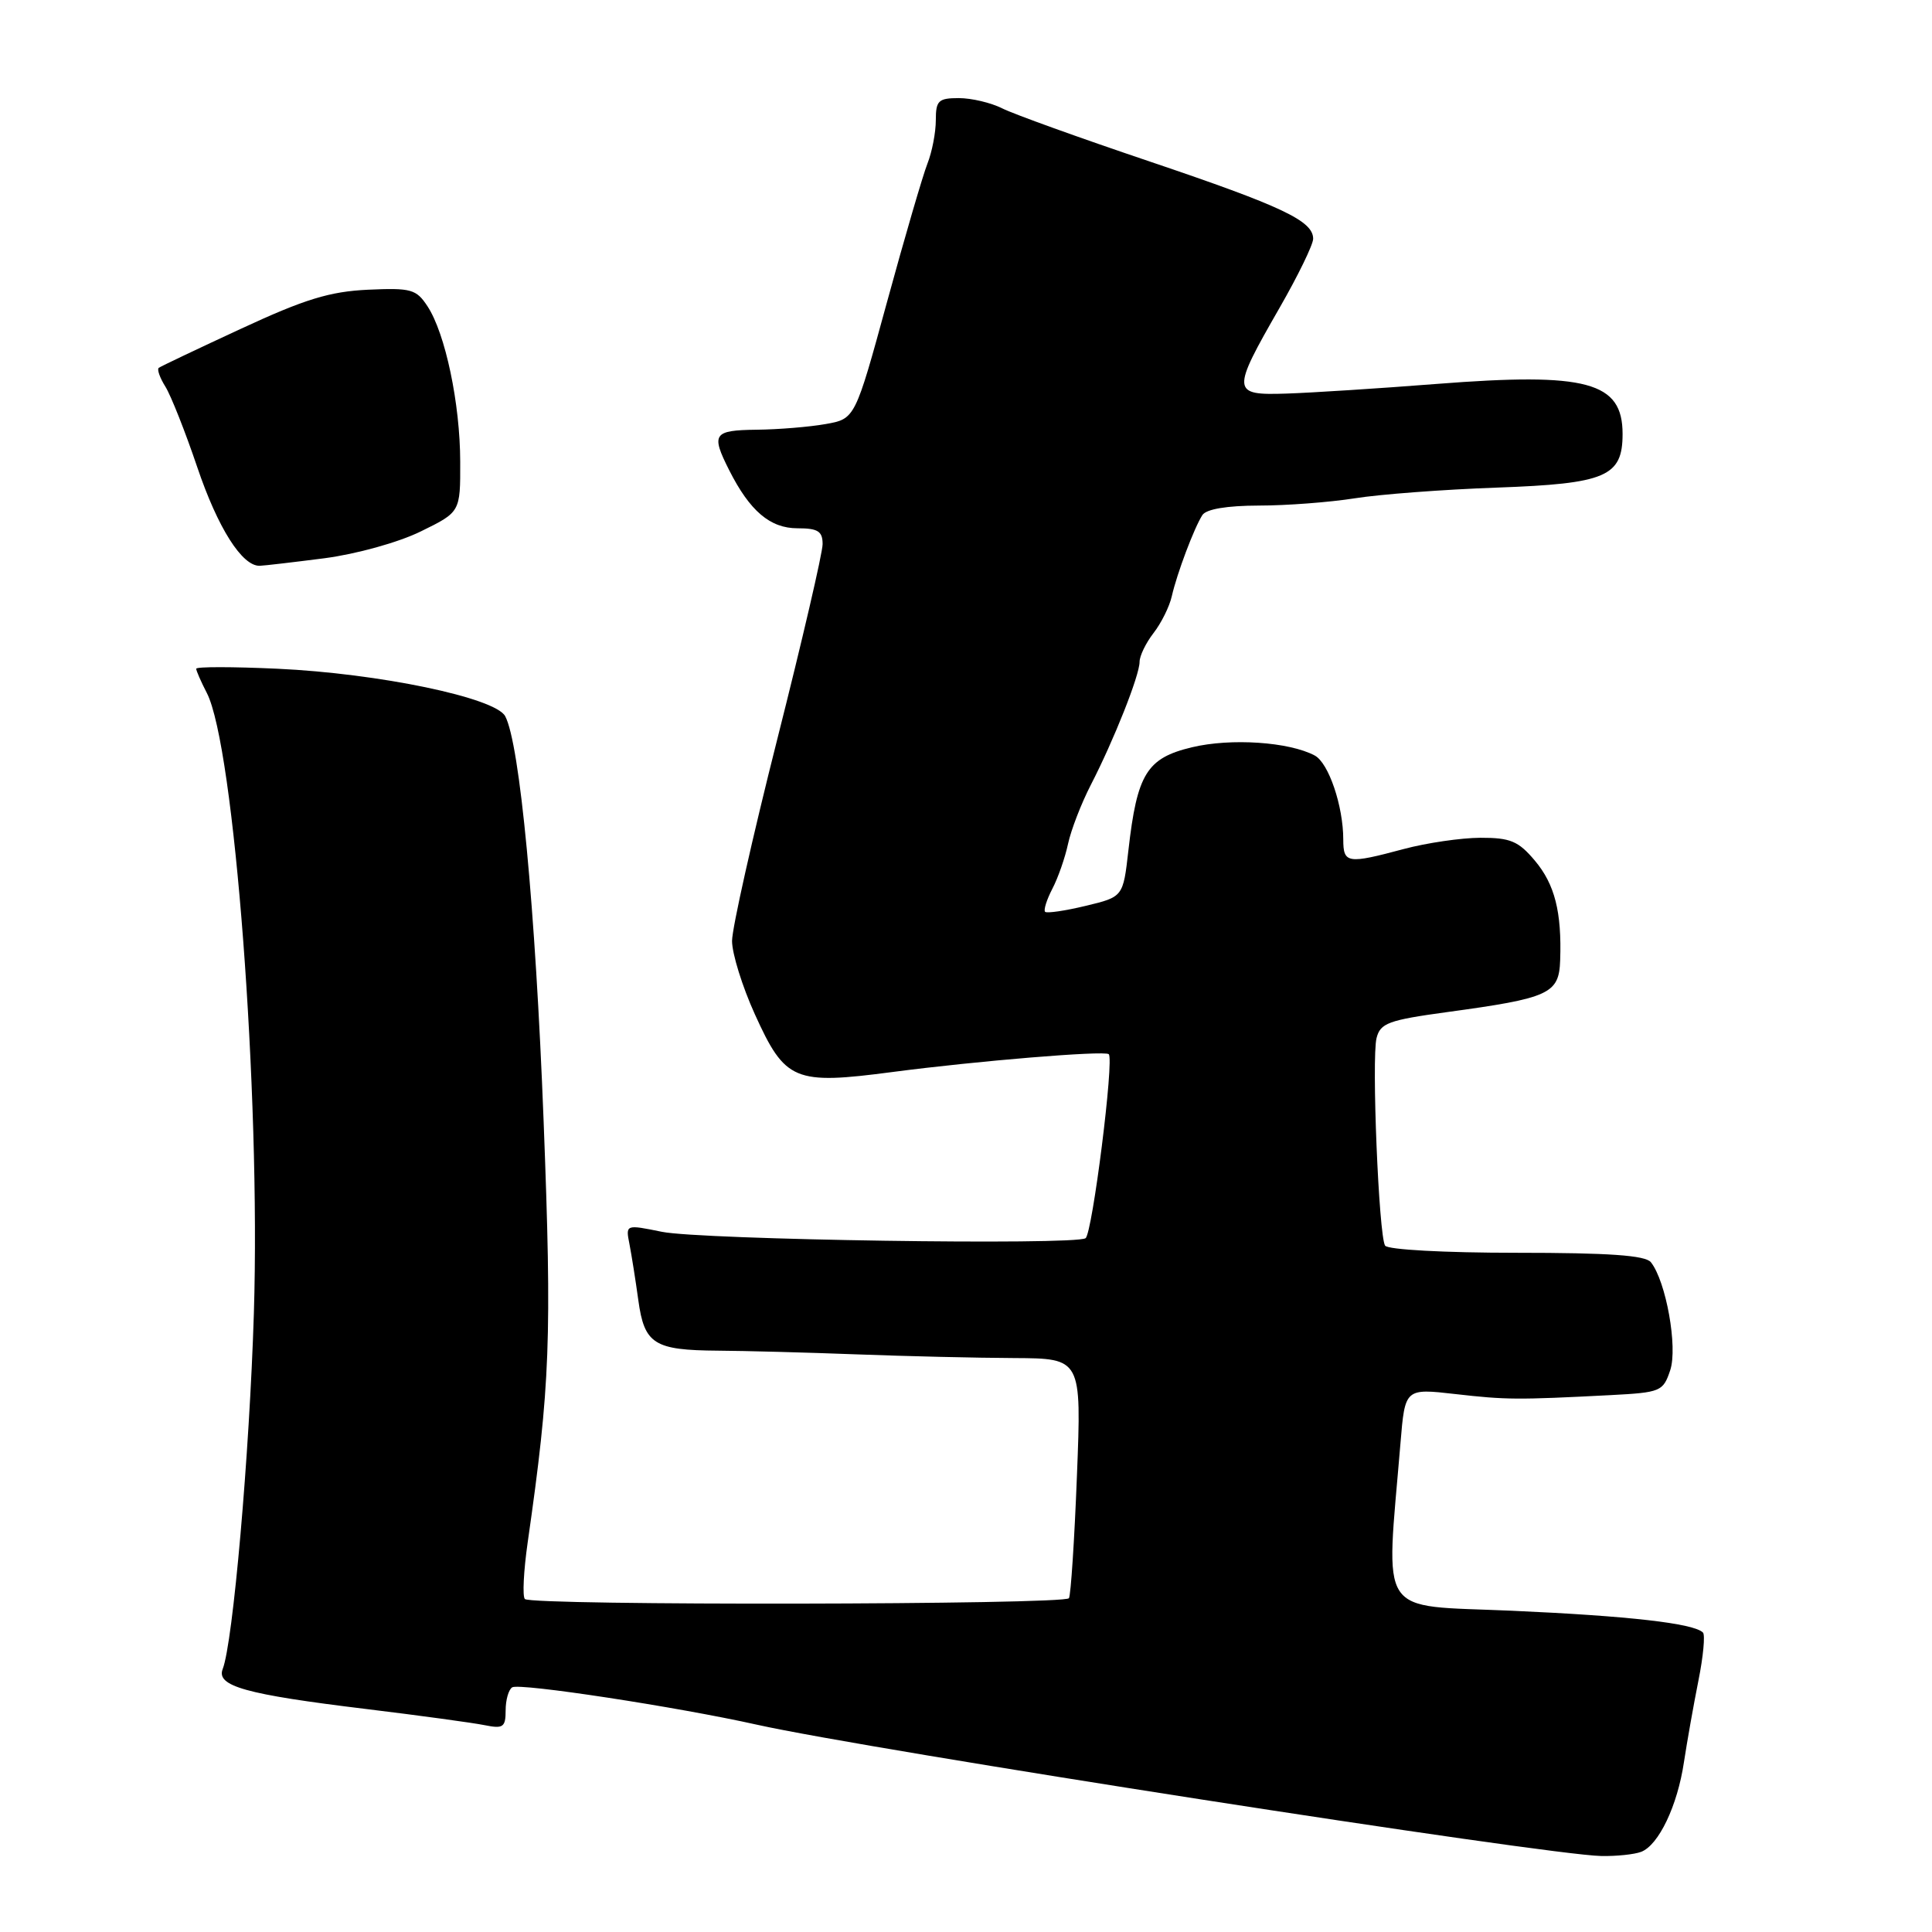 <?xml version="1.0" encoding="UTF-8" standalone="no"?>
<!DOCTYPE svg PUBLIC "-//W3C//DTD SVG 1.1//EN" "http://www.w3.org/Graphics/SVG/1.1/DTD/svg11.dtd" >
<svg xmlns="http://www.w3.org/2000/svg" xmlns:xlink="http://www.w3.org/1999/xlink" version="1.1" viewBox="0 0 256 256">
 <g >
 <path fill="currentColor"
d=" M 217.46 245.38 C 219.78 244.49 222.27 239.28 223.13 233.50 C 223.55 230.75 224.41 225.89 225.05 222.69 C 225.69 219.50 225.96 216.63 225.65 216.32 C 224.43 215.10 215.83 214.12 200.32 213.43 C 182.28 212.64 183.63 214.66 185.57 191.23 C 186.17 183.96 186.17 183.96 192.84 184.72 C 199.58 185.49 201.00 185.50 213.42 184.86 C 220.05 184.51 220.37 184.38 221.31 181.57 C 222.33 178.52 220.76 169.78 218.75 167.25 C 218.02 166.34 213.19 166.00 200.94 166.00 C 191.41 166.00 183.86 165.59 183.53 165.05 C 182.69 163.69 181.73 140.23 182.40 137.55 C 182.90 135.57 183.97 135.17 191.73 134.11 C 205.32 132.26 206.58 131.69 206.73 127.24 C 206.95 120.85 206.02 117.17 203.37 114.03 C 201.20 111.45 200.13 111.00 196.16 111.01 C 193.60 111.02 189.03 111.69 186.00 112.50 C 178.53 114.50 178.00 114.42 177.99 111.25 C 177.99 106.80 176.05 101.09 174.21 100.11 C 170.82 98.30 163.09 97.78 157.93 99.02 C 151.95 100.45 150.67 102.53 149.52 112.67 C 148.82 118.84 148.82 118.84 143.86 120.03 C 141.13 120.69 138.71 121.04 138.48 120.82 C 138.26 120.59 138.69 119.22 139.44 117.77 C 140.20 116.32 141.13 113.64 141.52 111.82 C 141.91 109.99 143.27 106.47 144.54 104.00 C 147.60 98.06 151.00 89.49 151.00 87.70 C 151.00 86.91 151.83 85.20 152.85 83.88 C 153.87 82.57 154.96 80.38 155.27 79.00 C 155.96 75.97 158.22 69.97 159.32 68.25 C 159.83 67.46 162.56 67.00 166.81 66.99 C 170.49 66.99 176.20 66.55 179.50 66.03 C 182.80 65.50 191.28 64.86 198.34 64.61 C 212.80 64.09 215.00 63.15 215.00 57.50 C 215.00 50.59 210.29 49.32 190.40 50.87 C 182.75 51.47 173.80 52.04 170.50 52.15 C 163.17 52.39 163.13 51.96 169.56 40.77 C 172.00 36.52 174.00 32.41 174.00 31.64 C 174.00 29.27 169.92 27.34 152.37 21.41 C 143.09 18.28 134.28 15.11 132.80 14.36 C 131.31 13.61 128.73 13.00 127.05 13.00 C 124.34 13.00 124.00 13.33 124.00 15.93 C 124.00 17.55 123.50 20.14 122.89 21.68 C 122.28 23.23 119.87 31.47 117.54 40.00 C 113.30 55.50 113.30 55.50 109.40 56.19 C 107.26 56.57 103.14 56.91 100.25 56.94 C 94.51 57.01 94.19 57.49 96.62 62.30 C 99.35 67.71 102.04 70.00 105.67 70.00 C 108.38 70.00 109.00 70.39 109.00 72.10 C 109.00 73.25 106.30 84.87 103.00 97.92 C 99.70 110.97 97.00 123.01 97.00 124.68 C 97.00 126.36 98.36 130.73 100.02 134.39 C 104.05 143.27 105.23 143.76 118.31 142.04 C 129.43 140.58 146.26 139.19 146.91 139.68 C 147.67 140.25 144.74 163.49 143.84 164.07 C 142.36 165.03 92.86 164.28 87.70 163.22 C 82.89 162.24 82.89 162.24 83.41 164.87 C 83.69 166.32 84.22 169.65 84.58 172.28 C 85.38 178.10 86.66 178.91 95.12 178.97 C 98.63 178.99 106.90 179.21 113.50 179.46 C 120.10 179.71 129.51 179.93 134.40 179.95 C 143.31 180.00 143.31 180.00 142.70 195.52 C 142.37 204.05 141.89 211.36 141.64 211.77 C 141.10 212.65 70.44 212.77 69.55 211.88 C 69.21 211.55 69.38 208.17 69.92 204.38 C 72.91 183.53 73.14 177.38 72.03 148.50 C 70.95 120.41 68.87 98.50 66.94 94.90 C 65.63 92.45 50.19 89.23 36.75 88.61 C 30.84 88.34 26.00 88.33 26.00 88.61 C 26.00 88.88 26.63 90.32 27.40 91.81 C 31.05 98.86 34.54 144.90 33.64 174.00 C 33.06 192.70 30.87 217.69 29.51 221.15 C 28.62 223.42 32.51 224.51 48.50 226.45 C 55.65 227.32 62.74 228.29 64.25 228.60 C 66.67 229.09 67.00 228.86 67.00 226.64 C 67.00 225.25 67.39 223.88 67.87 223.58 C 68.84 222.98 89.67 226.16 100.29 228.53 C 115.15 231.84 204.77 245.78 212.17 245.93 C 214.19 245.97 216.56 245.72 217.46 245.38 Z  M 43.00 73.97 C 47.24 73.41 52.77 71.88 55.75 70.42 C 61.00 67.85 61.00 67.85 60.98 61.18 C 60.97 53.48 59.01 44.19 56.65 40.59 C 55.16 38.32 54.49 38.13 48.74 38.39 C 43.69 38.63 40.38 39.64 31.98 43.54 C 26.21 46.21 21.29 48.55 21.04 48.74 C 20.78 48.93 21.18 50.06 21.92 51.24 C 22.65 52.42 24.55 57.21 26.13 61.88 C 28.86 69.96 32.08 75.04 34.42 74.97 C 35.02 74.95 38.87 74.50 43.00 73.97 Z "/>
</g>
</svg>